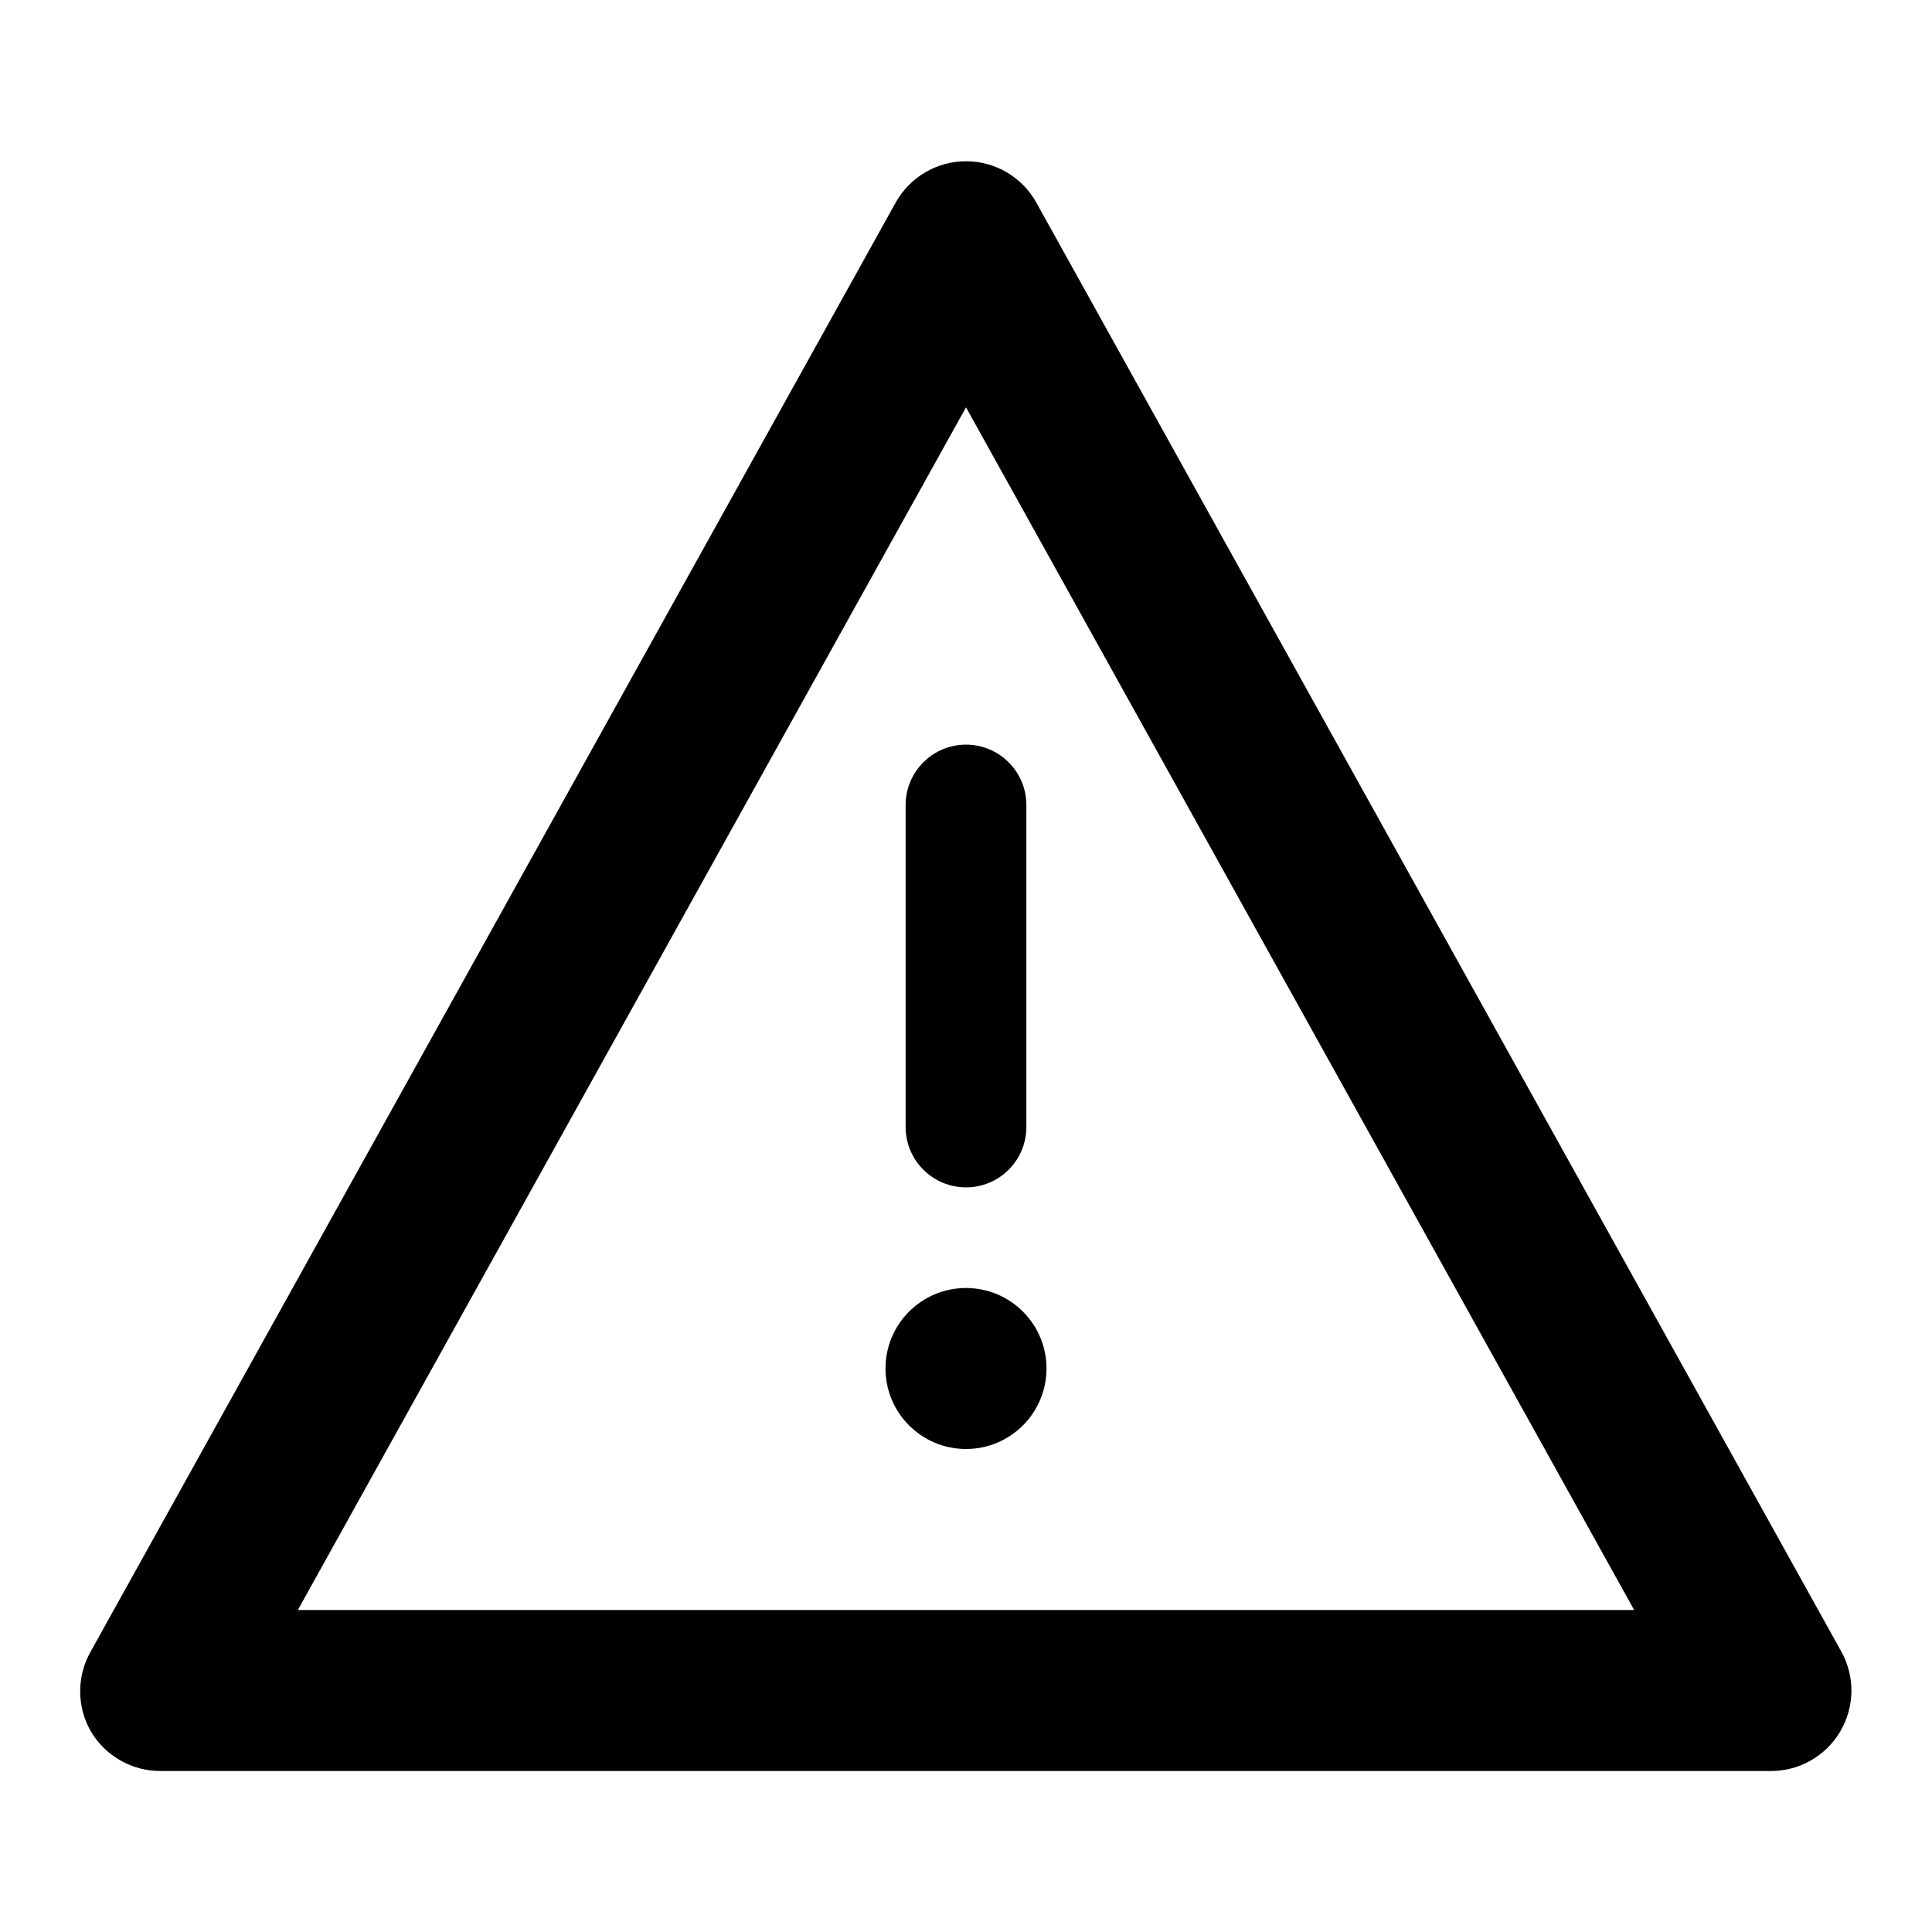 <svg width="24" height="24" viewBox="0 0 24 24" xmlns="http://www.w3.org/2000/svg">
  <path d="M11.25 10V14C11.25 14.199 11.329 14.39 11.47 14.53C11.61 14.671 11.801 14.75 12 14.75C12.199 14.75 12.39 14.671 12.53 14.53C12.671 14.39 12.75 14.199 12.75 14V10C12.75 9.801 12.671 9.61 12.53 9.47C12.39 9.329 12.199 9.25 12 9.25C11.801 9.25 11.61 9.329 11.47 9.47C11.329 9.61 11.25 9.801 11.25 10Z"/>
  <path d="M13 17C13 17.552 12.552 18 12 18C11.448 18 11 17.552 11 17C11 16.448 11.448 16 12 16C12.552 16 13 16.448 13 17Z"/>
  <path fill-rule="evenodd" clip-rule="evenodd" d="M22.87 20.51L12.87 2.51C12.783 2.356 12.656 2.228 12.504 2.139C12.351 2.05 12.177 2.003 12 2.003C11.823 2.003 11.649 2.05 11.497 2.139C11.344 2.228 11.217 2.356 11.13 2.51L1.13 20.51C1.042 20.662 0.996 20.834 0.996 21.01C0.996 21.186 1.042 21.358 1.13 21.51C1.219 21.661 1.347 21.785 1.5 21.871C1.652 21.957 1.825 22.002 2 22H22C22.174 22 22.344 21.955 22.495 21.869C22.646 21.783 22.772 21.659 22.86 21.51C22.949 21.359 22.997 21.187 22.999 21.011C23.001 20.836 22.956 20.663 22.87 20.51ZM3.7 20L12 5.06L20.3 20H3.7Z"/>
</svg>
